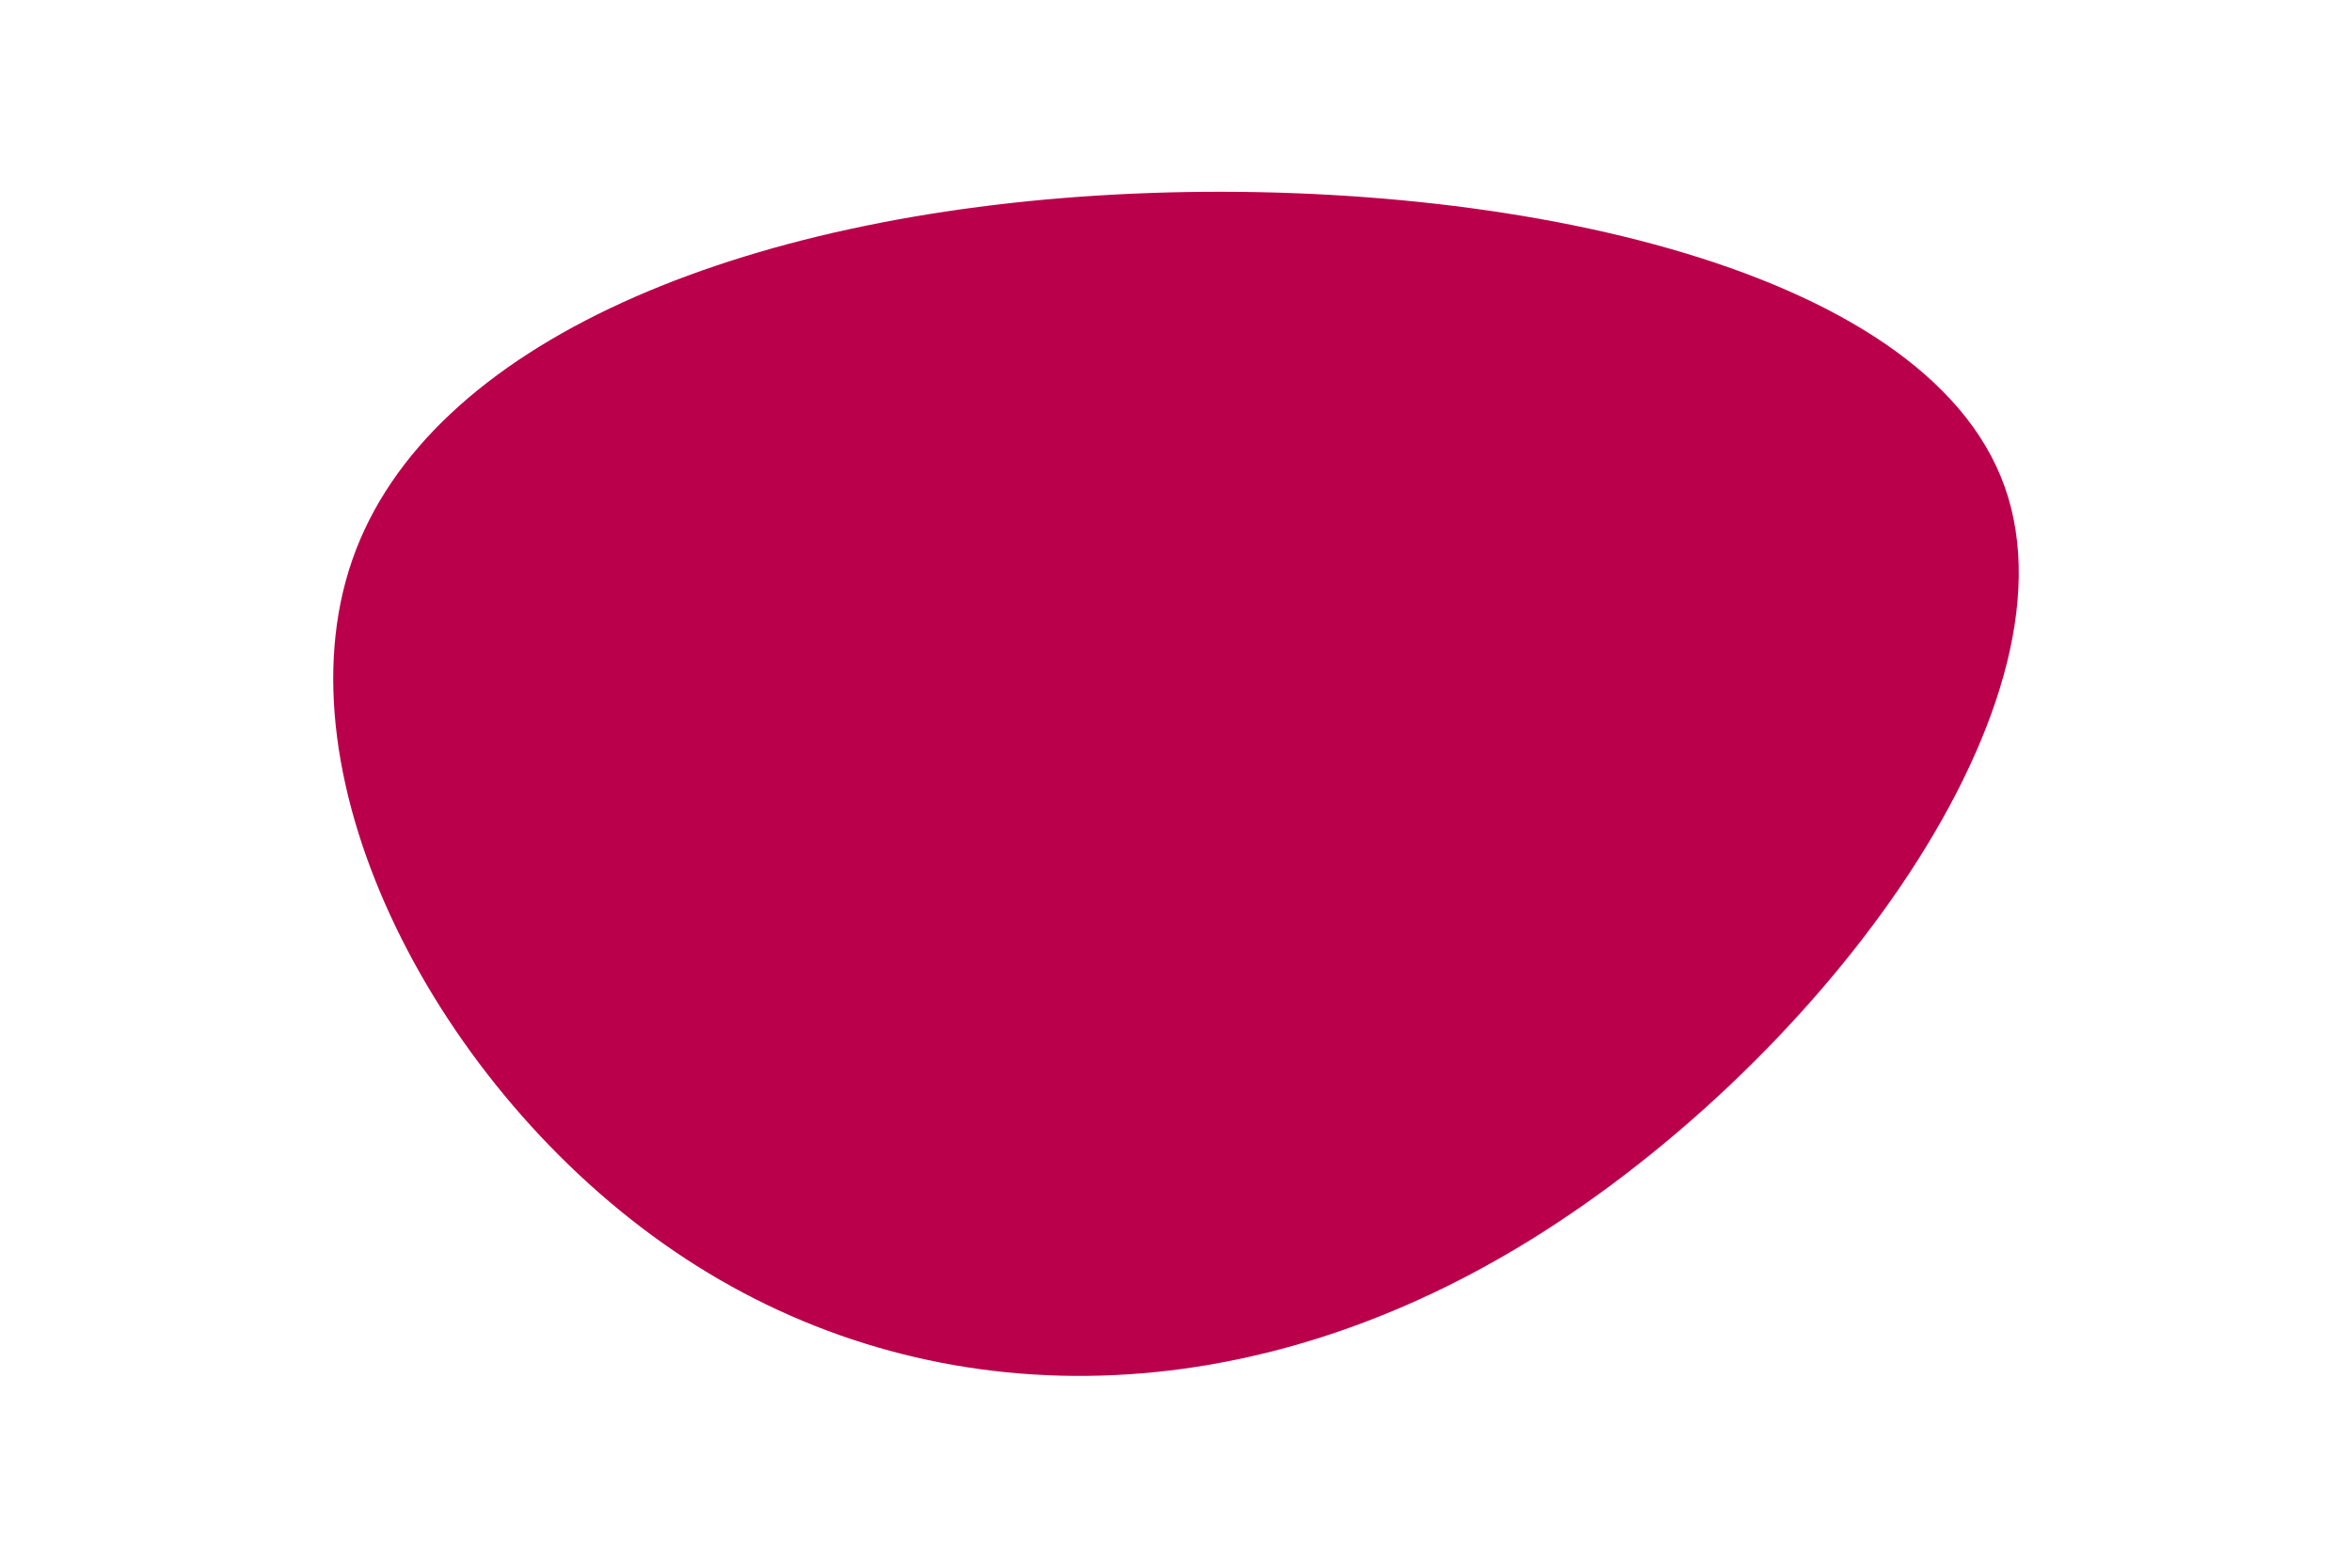 <svg id="visual" viewBox="0 0 900 600" width="900" height="600" xmlns="http://www.w3.org/2000/svg" xmlns:xlink="http://www.w3.org/1999/xlink" version="1.1"><g transform="translate(403.583 295.945)"><path d="M363.5 -109.7C394.2 -23.7 289.1 114.7 176.8 181.8C64.5 248.9 -55.1 244.6 -145.6 182.9C-236.2 121.2 -297.9 2.2 -268.8 -81.6C-239.7 -165.4 -119.8 -213.9 23.3 -221.5C166.4 -229.1 332.9 -195.7 363.5 -109.7" fill="#BB004B"></path></g></svg>